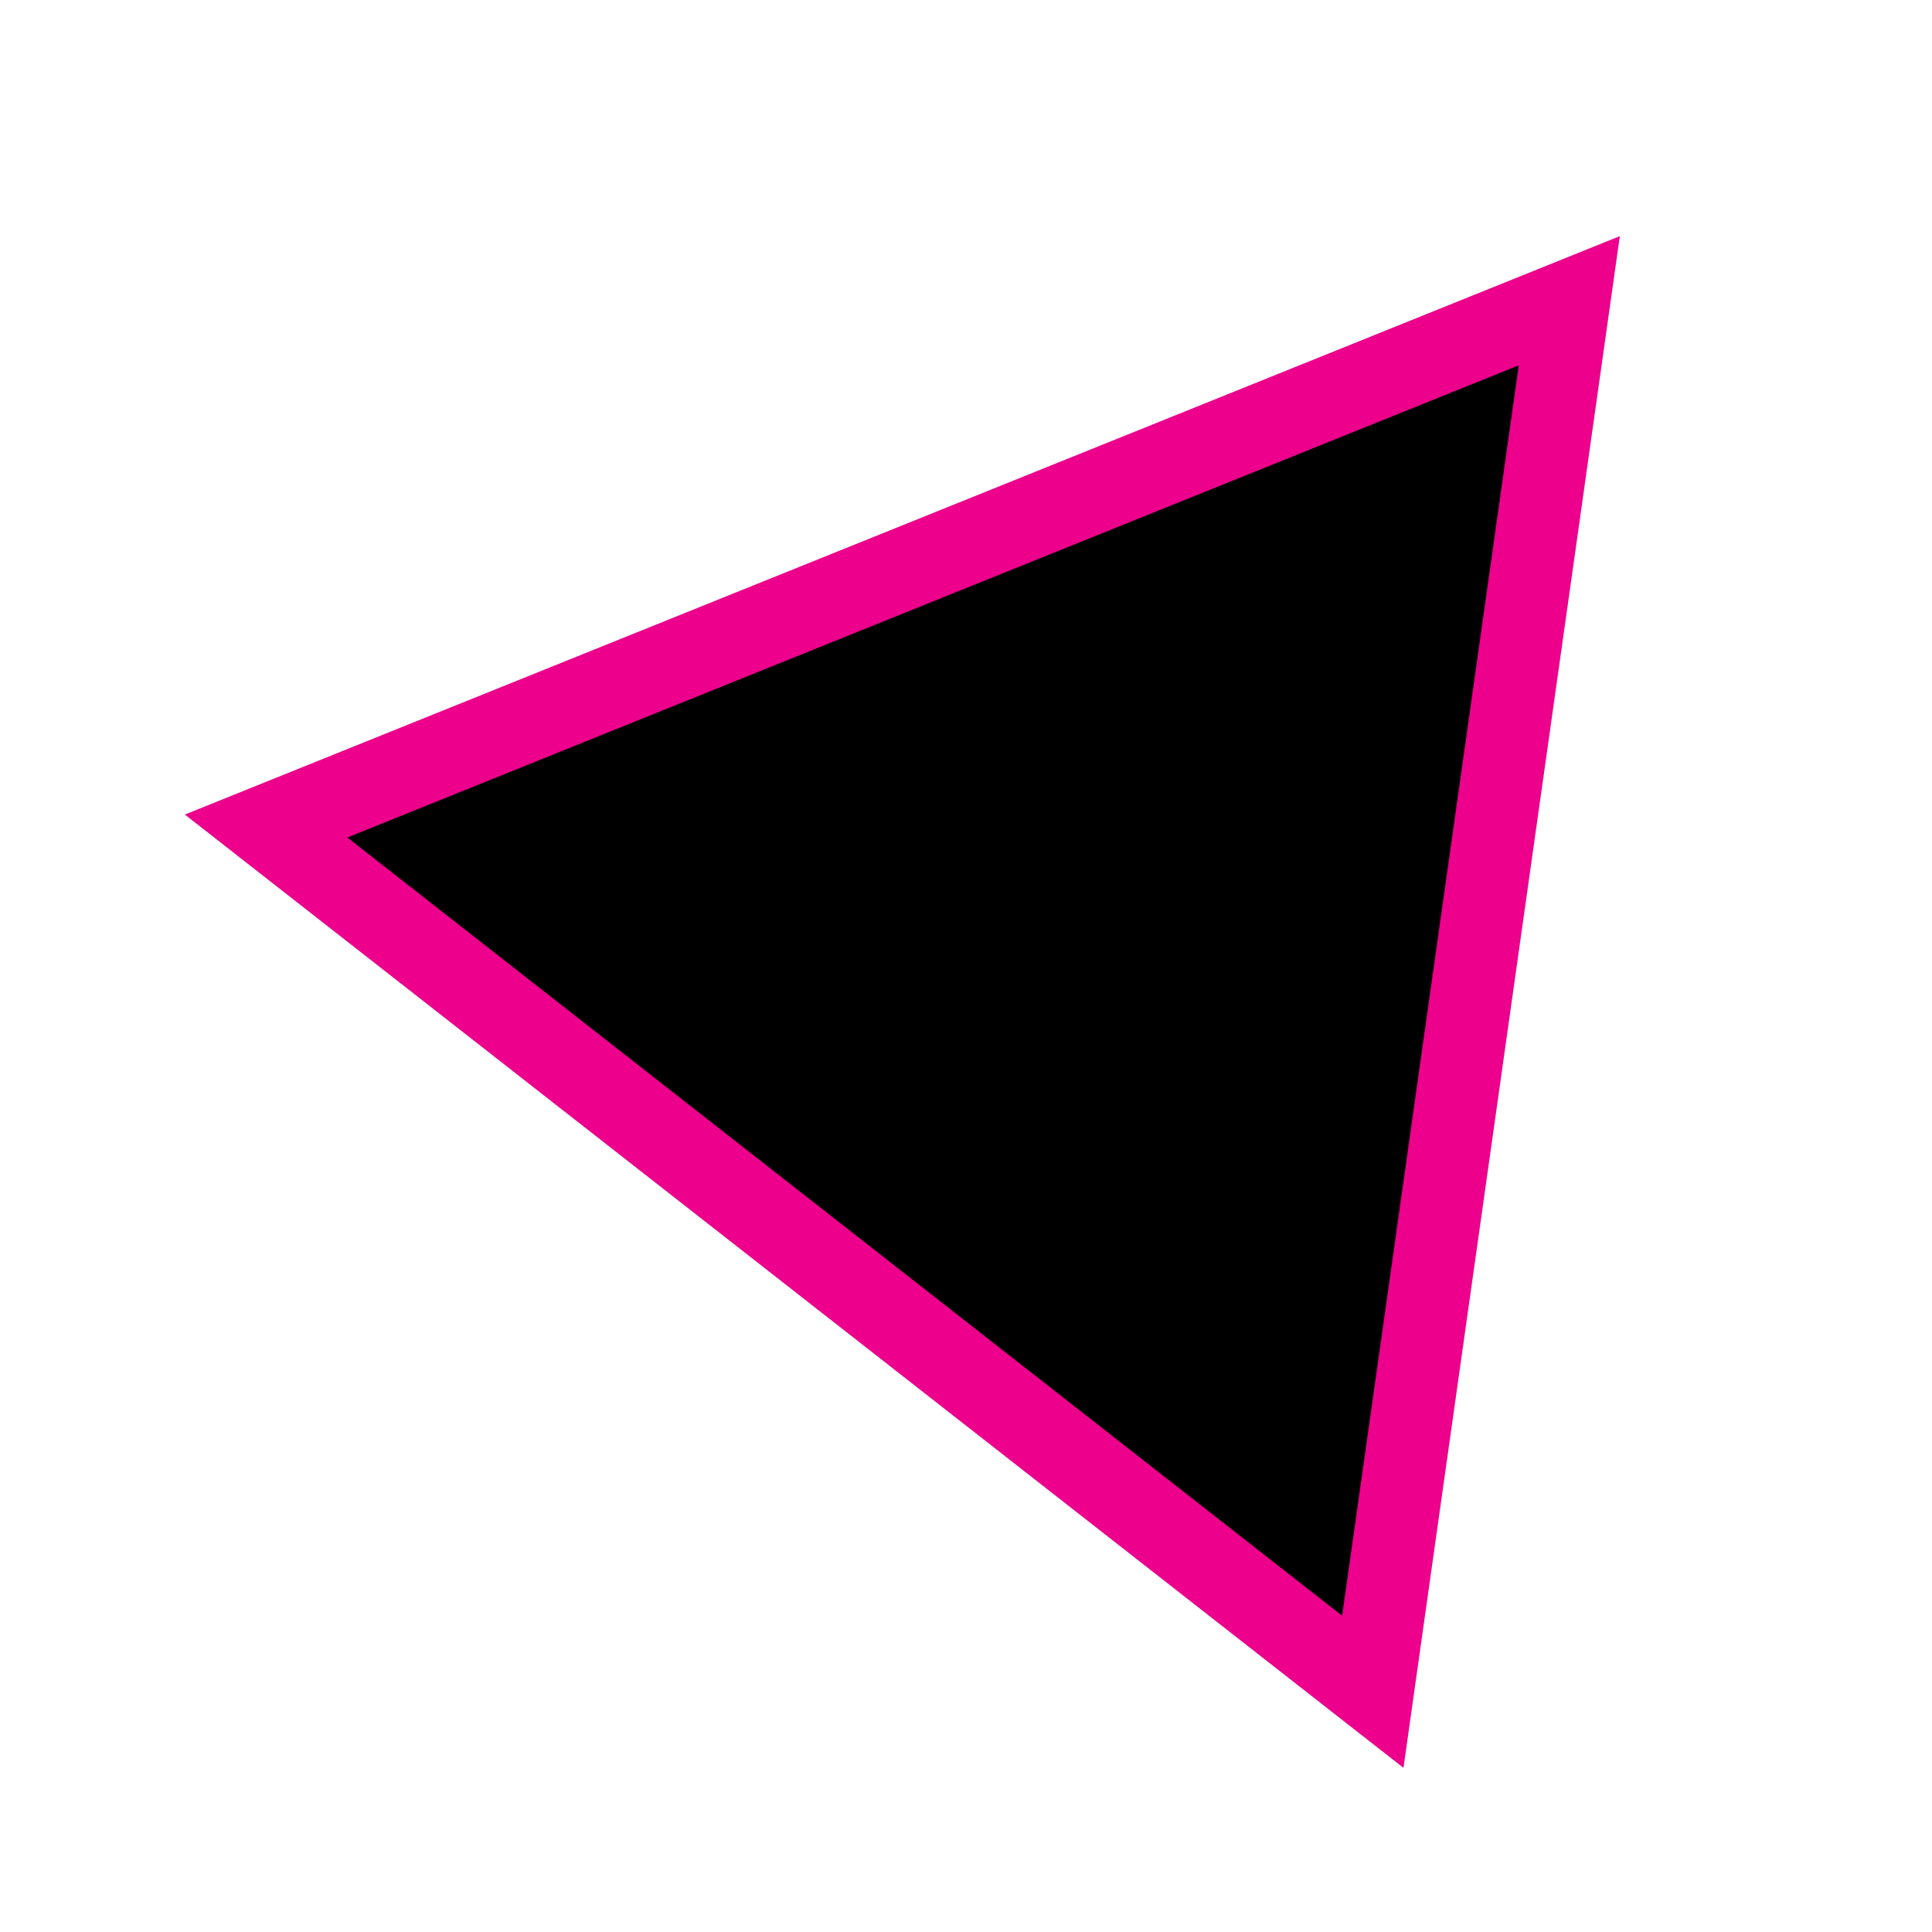 <?xml version="1.0" ?>
<svg xmlns="http://www.w3.org/2000/svg" width="128" height="128" viewBox="0 0 5.3 5.3">
  <path d="m3.766,4.641 l-3.036,-2.375 3.575,-1.441z" fill="#00000000" stroke-linejoin="miter" stroke-linecap="butt" stroke-width="0.225" stroke="#ec008c"/>
</svg>
